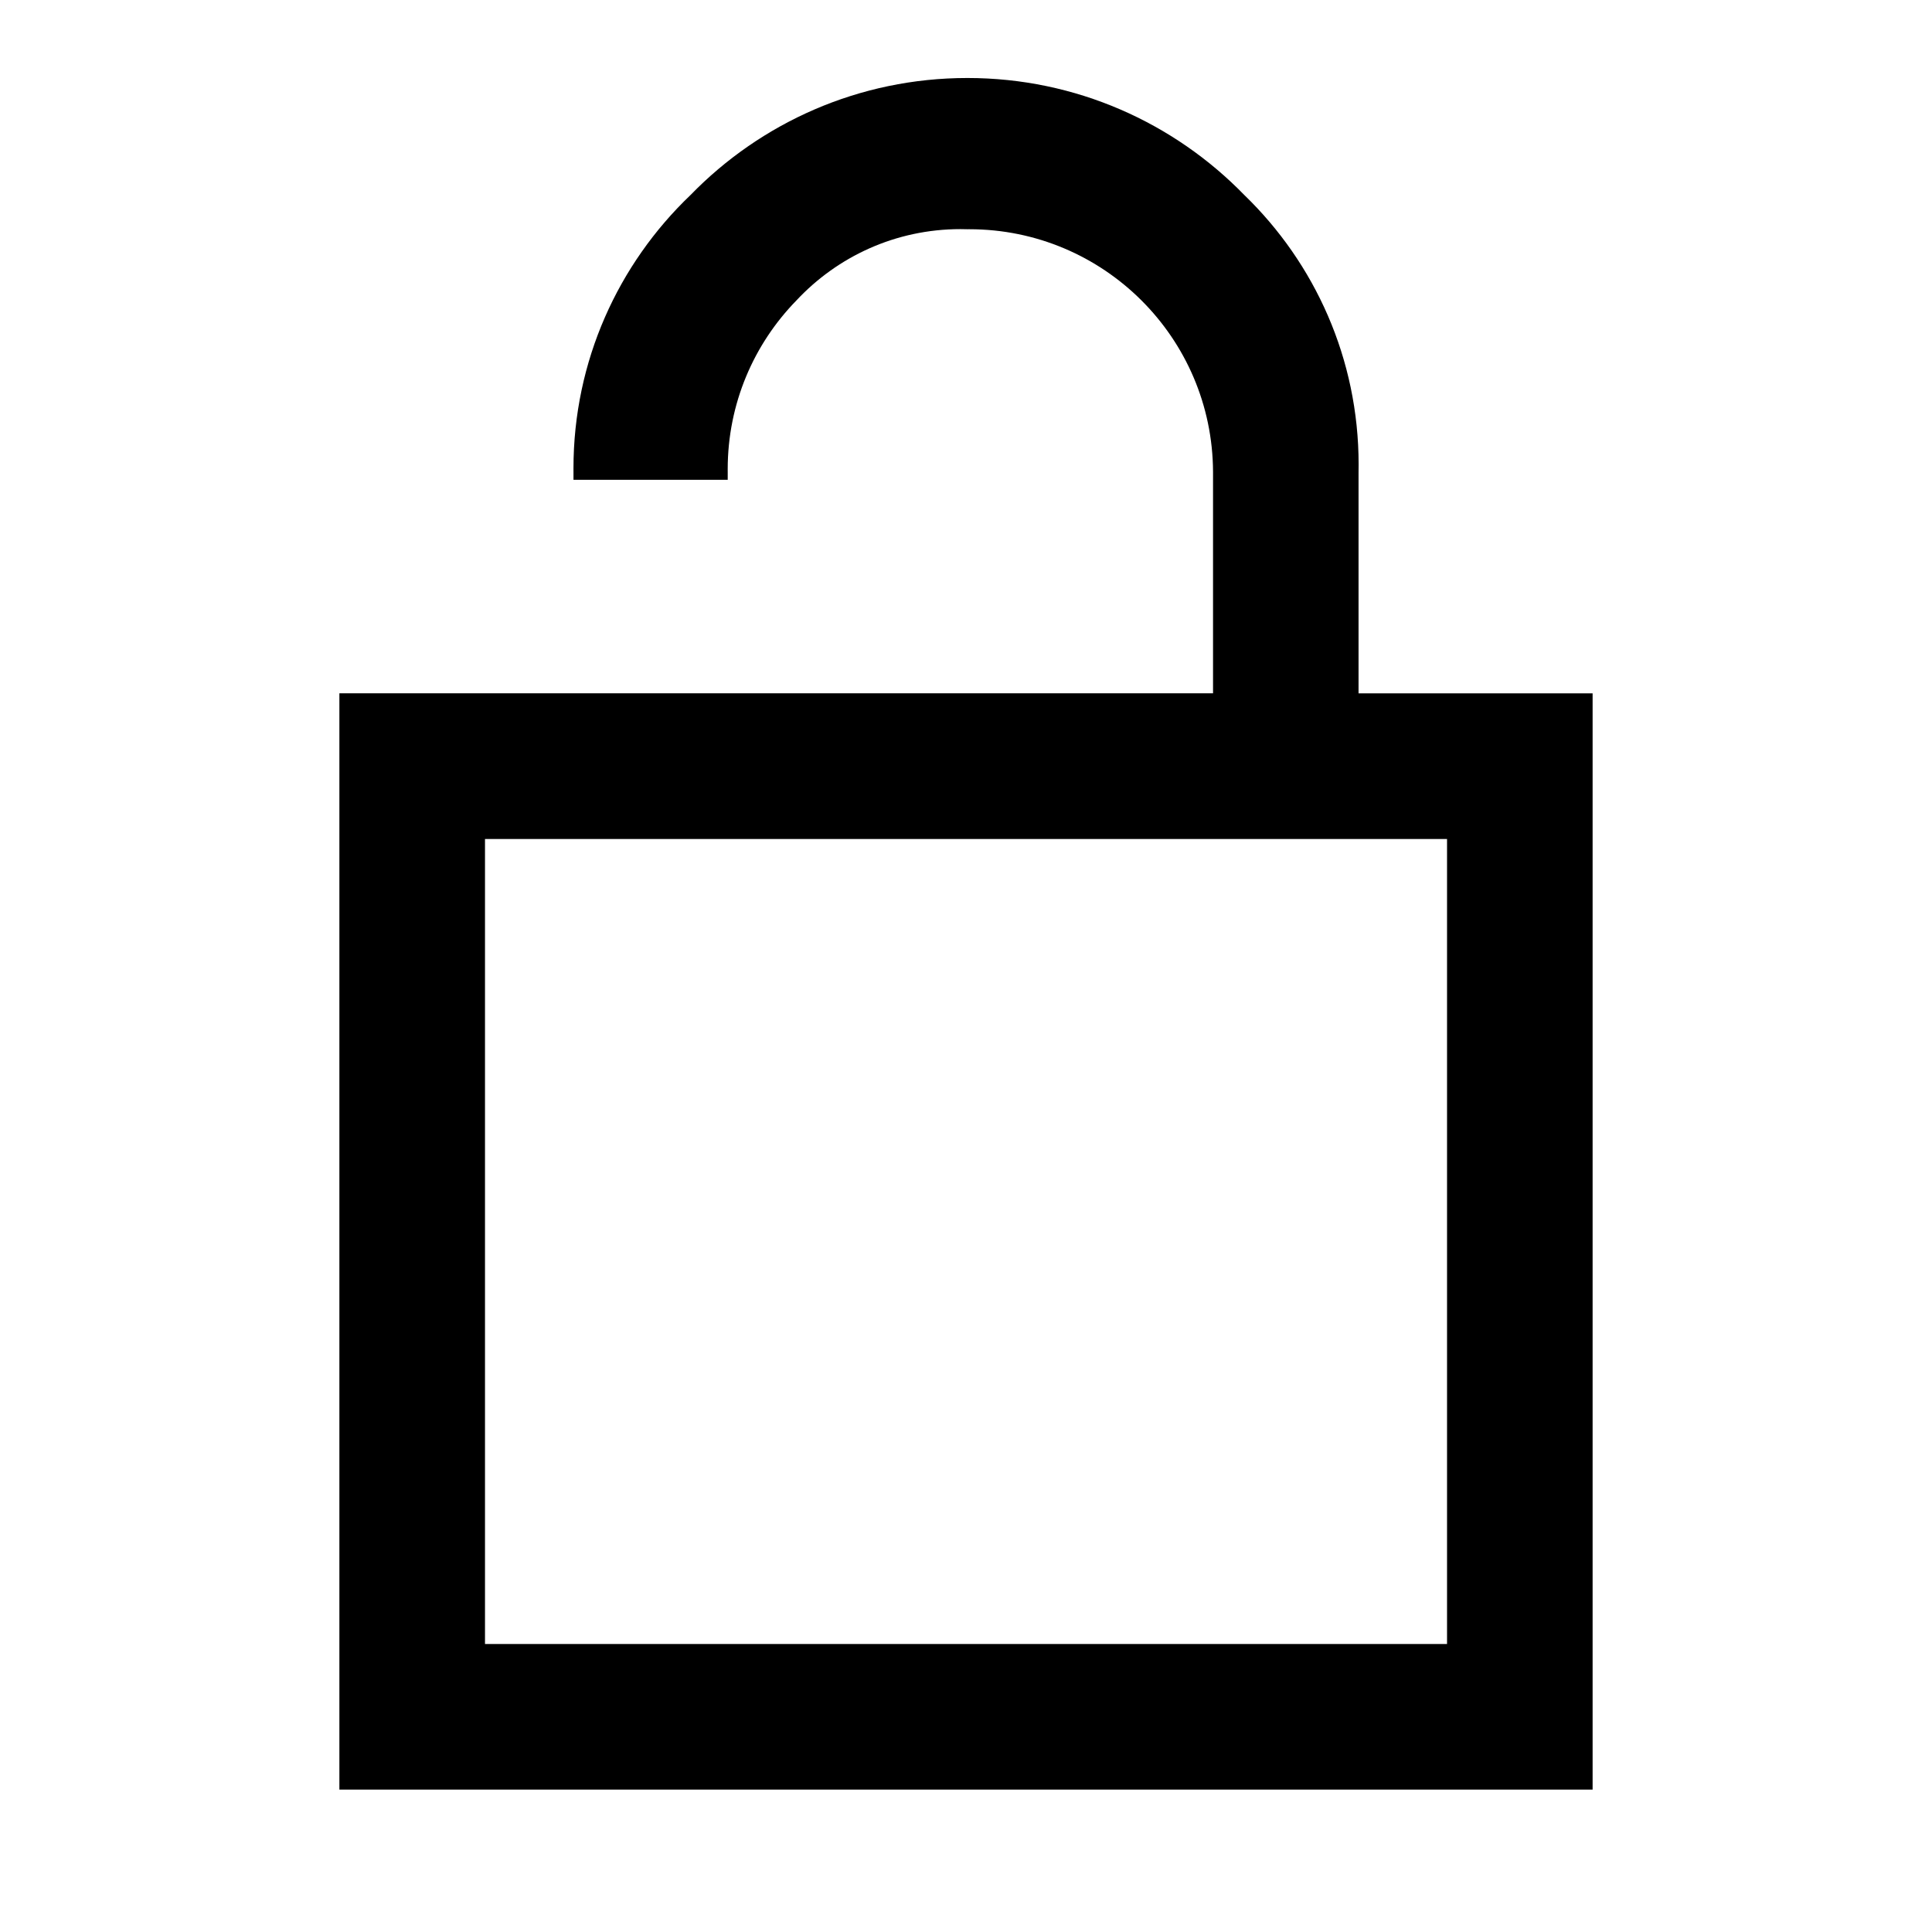<!-- Generated by IcoMoon.io -->
<svg version="1.1" xmlns="http://www.w3.org/2000/svg" width="1024" height="1024" viewBox="0 0 1024 1024">
<title></title>
<g id="icomoon-ignore">
</g>
<path d="M720.060 367.497v-117.35c0.025-1.168 0.039-2.544 0.039-3.924 0-56.044-23.2-106.67-60.52-142.797l-0.054-0.052c-37.228-38.283-89.227-62.036-146.773-62.036s-109.545 23.752-146.727 61.988l-0.046 0.048c-38.249 36.527-62.029 87.922-62.029 144.872 0 0.669 0.003 1.336 0.010 2.003l-0.001-0.102v4.147h81.749v-4.181c-0.005-0.43-0.008-0.938-0.008-1.447 0-34.763 13.858-66.29 36.352-89.357l-0.026 0.027c21.753-23.343 52.675-37.897 86.996-37.897 1.33 0 2.655 0.022 3.974 0.065l-0.192-0.005c0.289-0.002 0.632-0.004 0.974-0.004 71.143 0 128.851 57.518 129.159 128.589v117.379h-463.053v581.069h664.235v-581.035zM766.959 871.356h-509.901v-426.667h509.901z"></path>
</svg>
